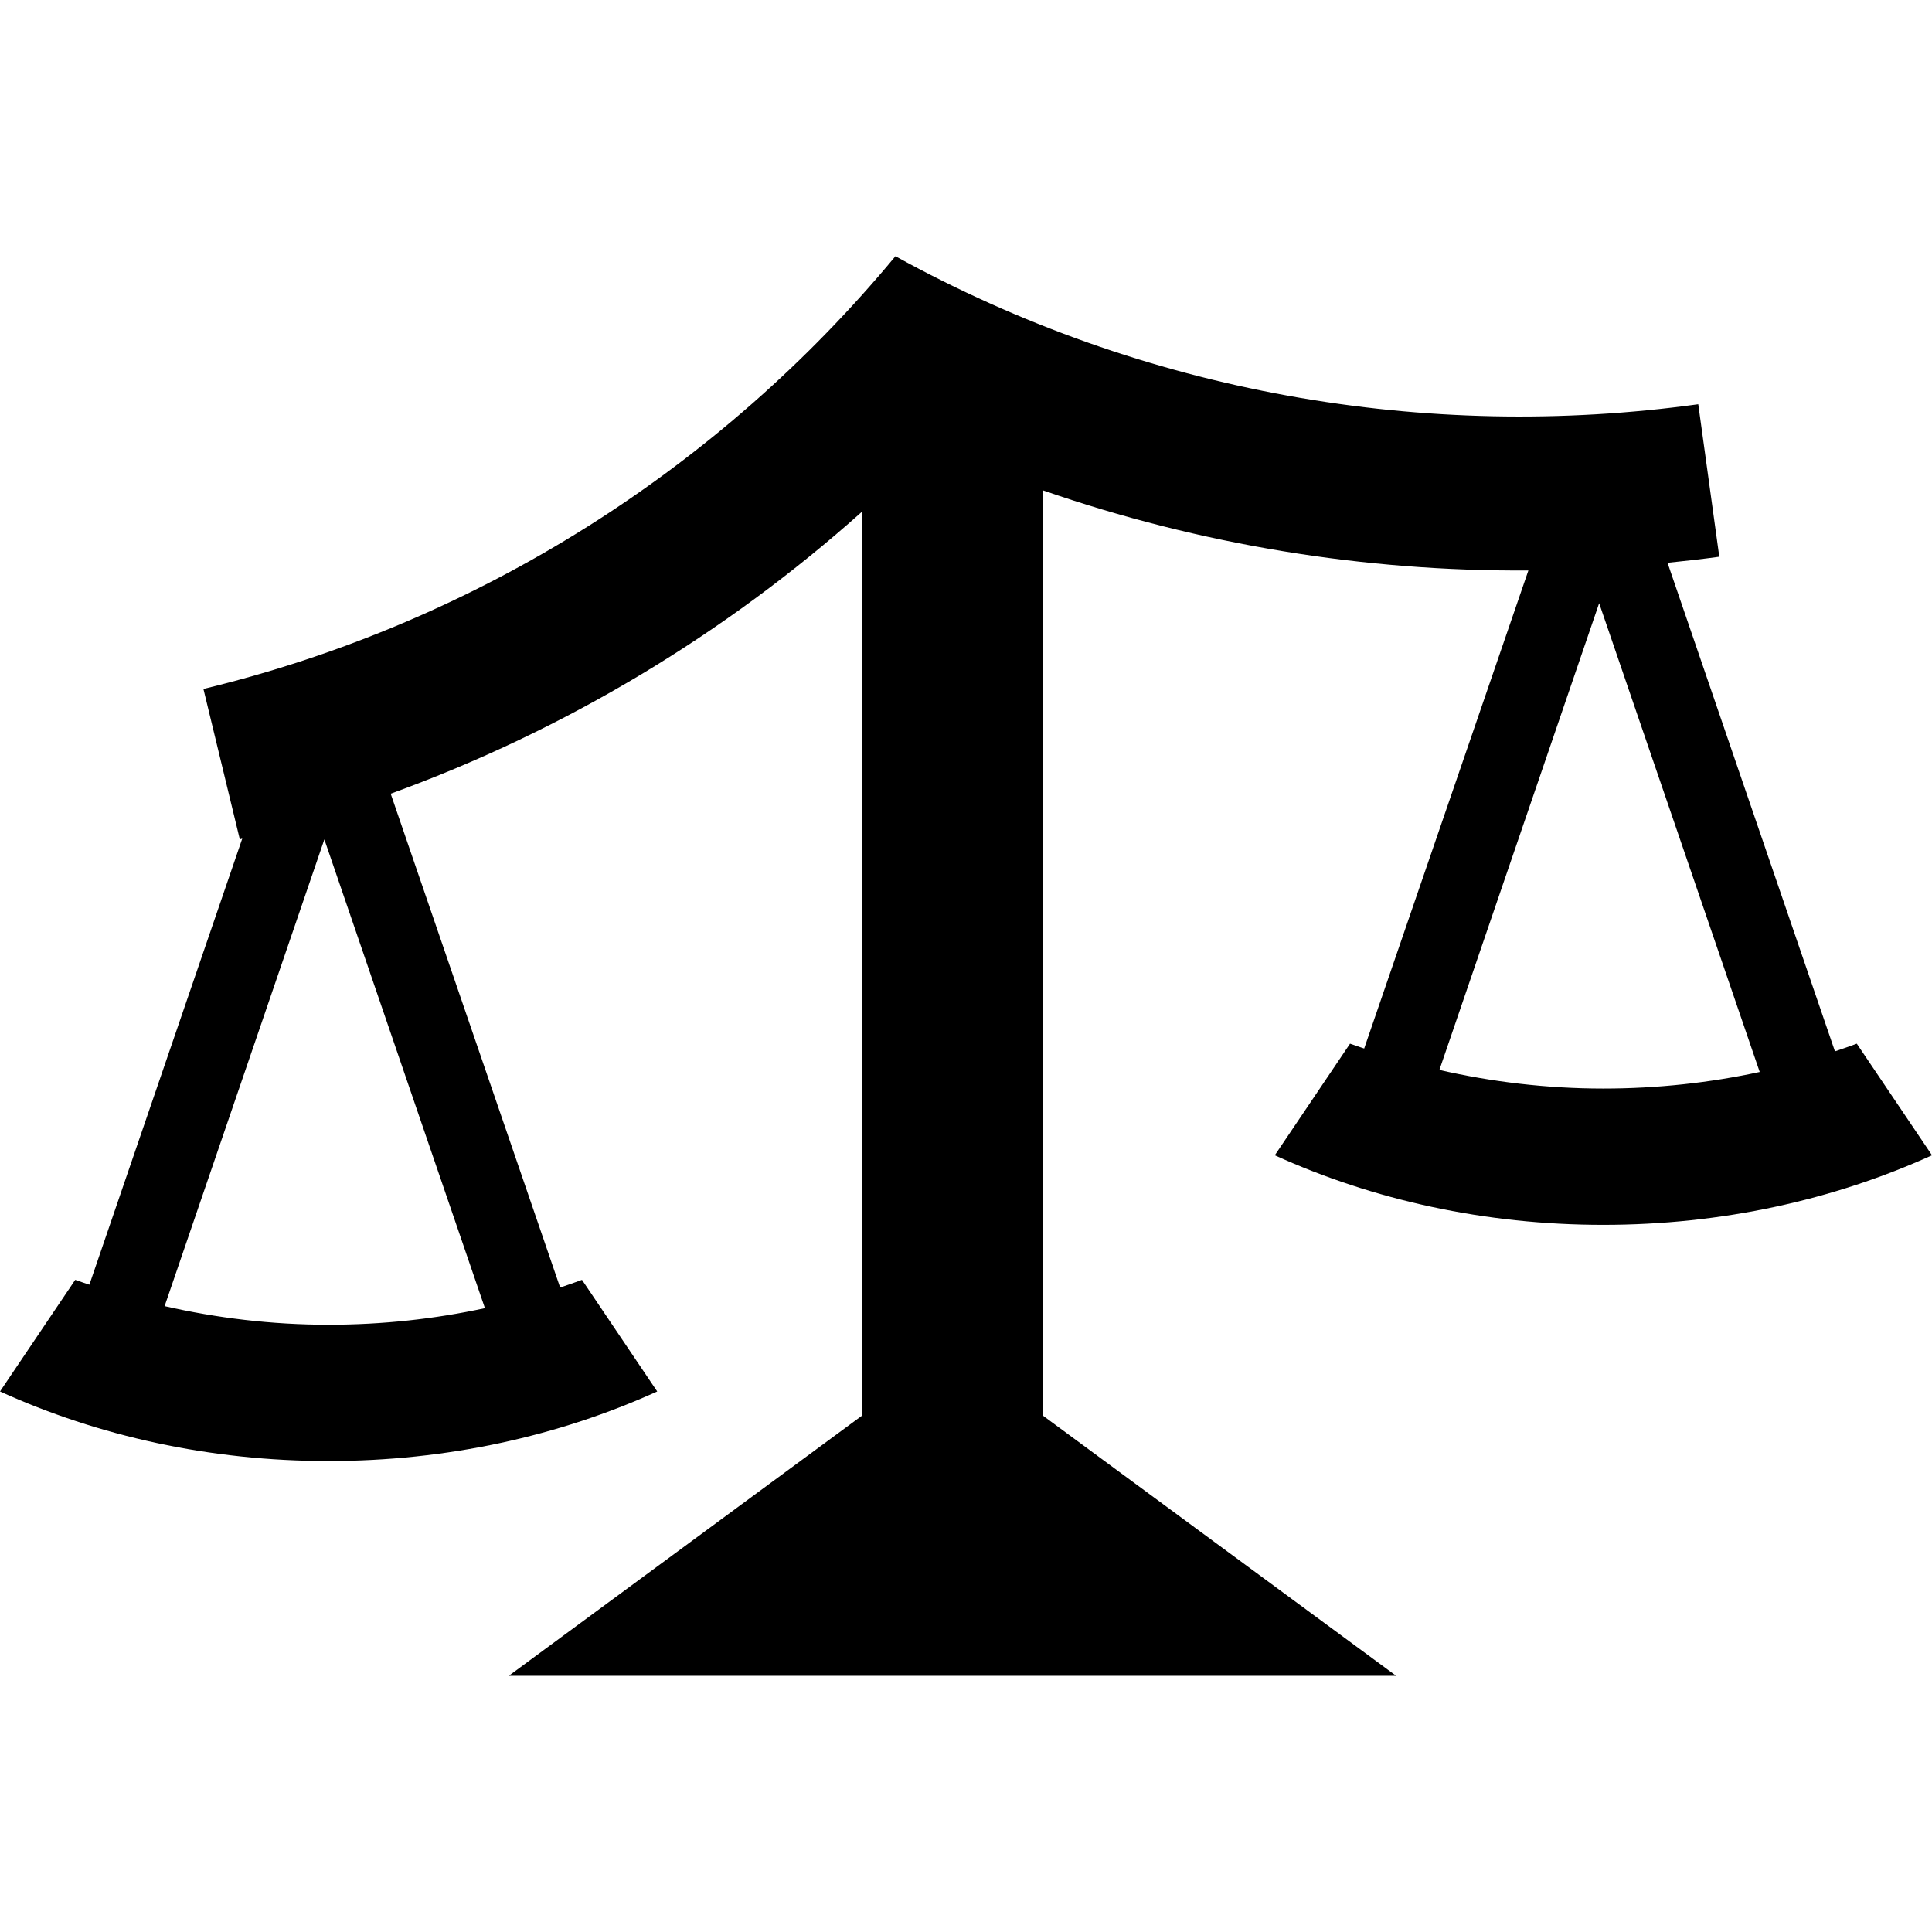 <?xml version="1.0" encoding="UTF-8" standalone="no"?>
<!-- Created with Inkscape (http://www.inkscape.org/) -->

<svg
   xmlns:dc="http://purl.org/dc/elements/1.1/"
   xmlns:cc="http://creativecommons.org/ns#"
   xmlns:rdf="http://www.w3.org/1999/02/22-rdf-syntax-ns#"
   xmlns:svg="http://www.w3.org/2000/svg"
   xmlns="http://www.w3.org/2000/svg"
   xmlns:sodipodi="http://sodipodi.sourceforge.net/DTD/sodipodi-0.dtd"
   xmlns:inkscape="http://www.inkscape.org/namespaces/inkscape"
   width="280"
   height="280"
   id="svg2"
   version="1.1"
   inkscape:version="0.48.4 r9939"
   sodipodi:docname="ui-blc-trade.svg">
  <defs
     id="defs4" />
  <sodipodi:namedview
     id="base"
     pagecolor="#ffffff"
     bordercolor="#666666"
     borderopacity="1.0"
     inkscape:pageopacity="0.0"
     inkscape:pageshadow="2"
     inkscape:zoom="0.5"
     inkscape:cx="440.57305"
     inkscape:cy="-258.48369"
     inkscape:document-units="px"
     inkscape:current-layer="layer1"
     showgrid="false"
     borderlayer="true"
     inkscape:showpageshadow="false"
     inkscape:window-width="1920"
     inkscape:window-height="1000"
     inkscape:window-x="0"
     inkscape:window-y="28"
     inkscape:window-maximized="1" />
  <g
     inkscape:label="Calque 1"
     inkscape:groupmode="layer"
     id="layer1"
     transform="translate(0,-772.362)">
    <path
       style="font-size:medium;font-style:normal;font-variant:normal;font-weight:normal;font-stretch:normal;text-indent:0;text-align:start;text-decoration:none;line-height:normal;letter-spacing:normal;word-spacing:normal;text-transform:none;direction:ltr;block-progression:tb;writing-mode:lr-tb;text-anchor:start;baseline-shift:baseline;color:#000000;fill:#000000;fill-opacity:1;stroke:none;stroke-width:6;marker:none;visibility:visible;display:inline;overflow:visible;enable-background:accumulate;font-family:Sans;-inkscape-font-specification:Sans"
       d="m 129.772,809.494 c -25.382,30.632 -60.329,53.057 -100.289,62.717 l 5.275,21.804 c 0.12,-0.029 0.232,-0.088 0.352,-0.117 l -22.156,64.651 c -0.686,-0.238 -1.374,-0.452 -2.051,-0.703 L 0,974.024 c 14.276,6.48 30.439,10.082 47.595,10.082 17.155,0 33.364,-3.602 47.653,-10.082 l -10.902,-16.177 c -1.048,0.389 -2.095,0.757 -3.165,1.114 l -24.559,-71.568 c 25.399,-9.224 48.509,-23.188 68.286,-40.854 l 0,131.003 -51.17,37.689 50.174,0 28.252,0 50.174,0 -51.17,-37.689 0,-134.109 c 22.756,7.886 46.581,11.759 70.337,11.606 l -23.797,69.282 c -0.686,-0.238 -1.374,-0.452 -2.051,-0.703 l -10.902,16.177 c 14.276,6.48 30.439,10.082 47.595,10.082 17.156,0 33.364,-3.602 47.653,-10.082 l -10.902,-16.177 c -1.048,0.389 -2.095,0.757 -3.165,1.114 l -24.266,-70.806 c 2.506,-0.256 5.006,-0.534 7.503,-0.879 l -3.048,-22.098 c -39.406,5.453 -80.353,-1.594 -116.349,-21.453 z m 101.989,50.291 23.27,67.934 c -7.234,1.563 -14.84,2.403 -22.684,2.403 -8.25,0 -16.188,-0.974 -23.739,-2.696 l 23.152,-67.641 z m -184.752,34.231 23.27,67.934 c -7.234,1.563 -14.84,2.403 -22.684,2.403 -8.25,0 -16.188,-0.974 -23.739,-2.696 l 23.152,-67.641 z"
       id="path4175"
       inkscape:connector-curvature="0" />
  </g>
</svg>
